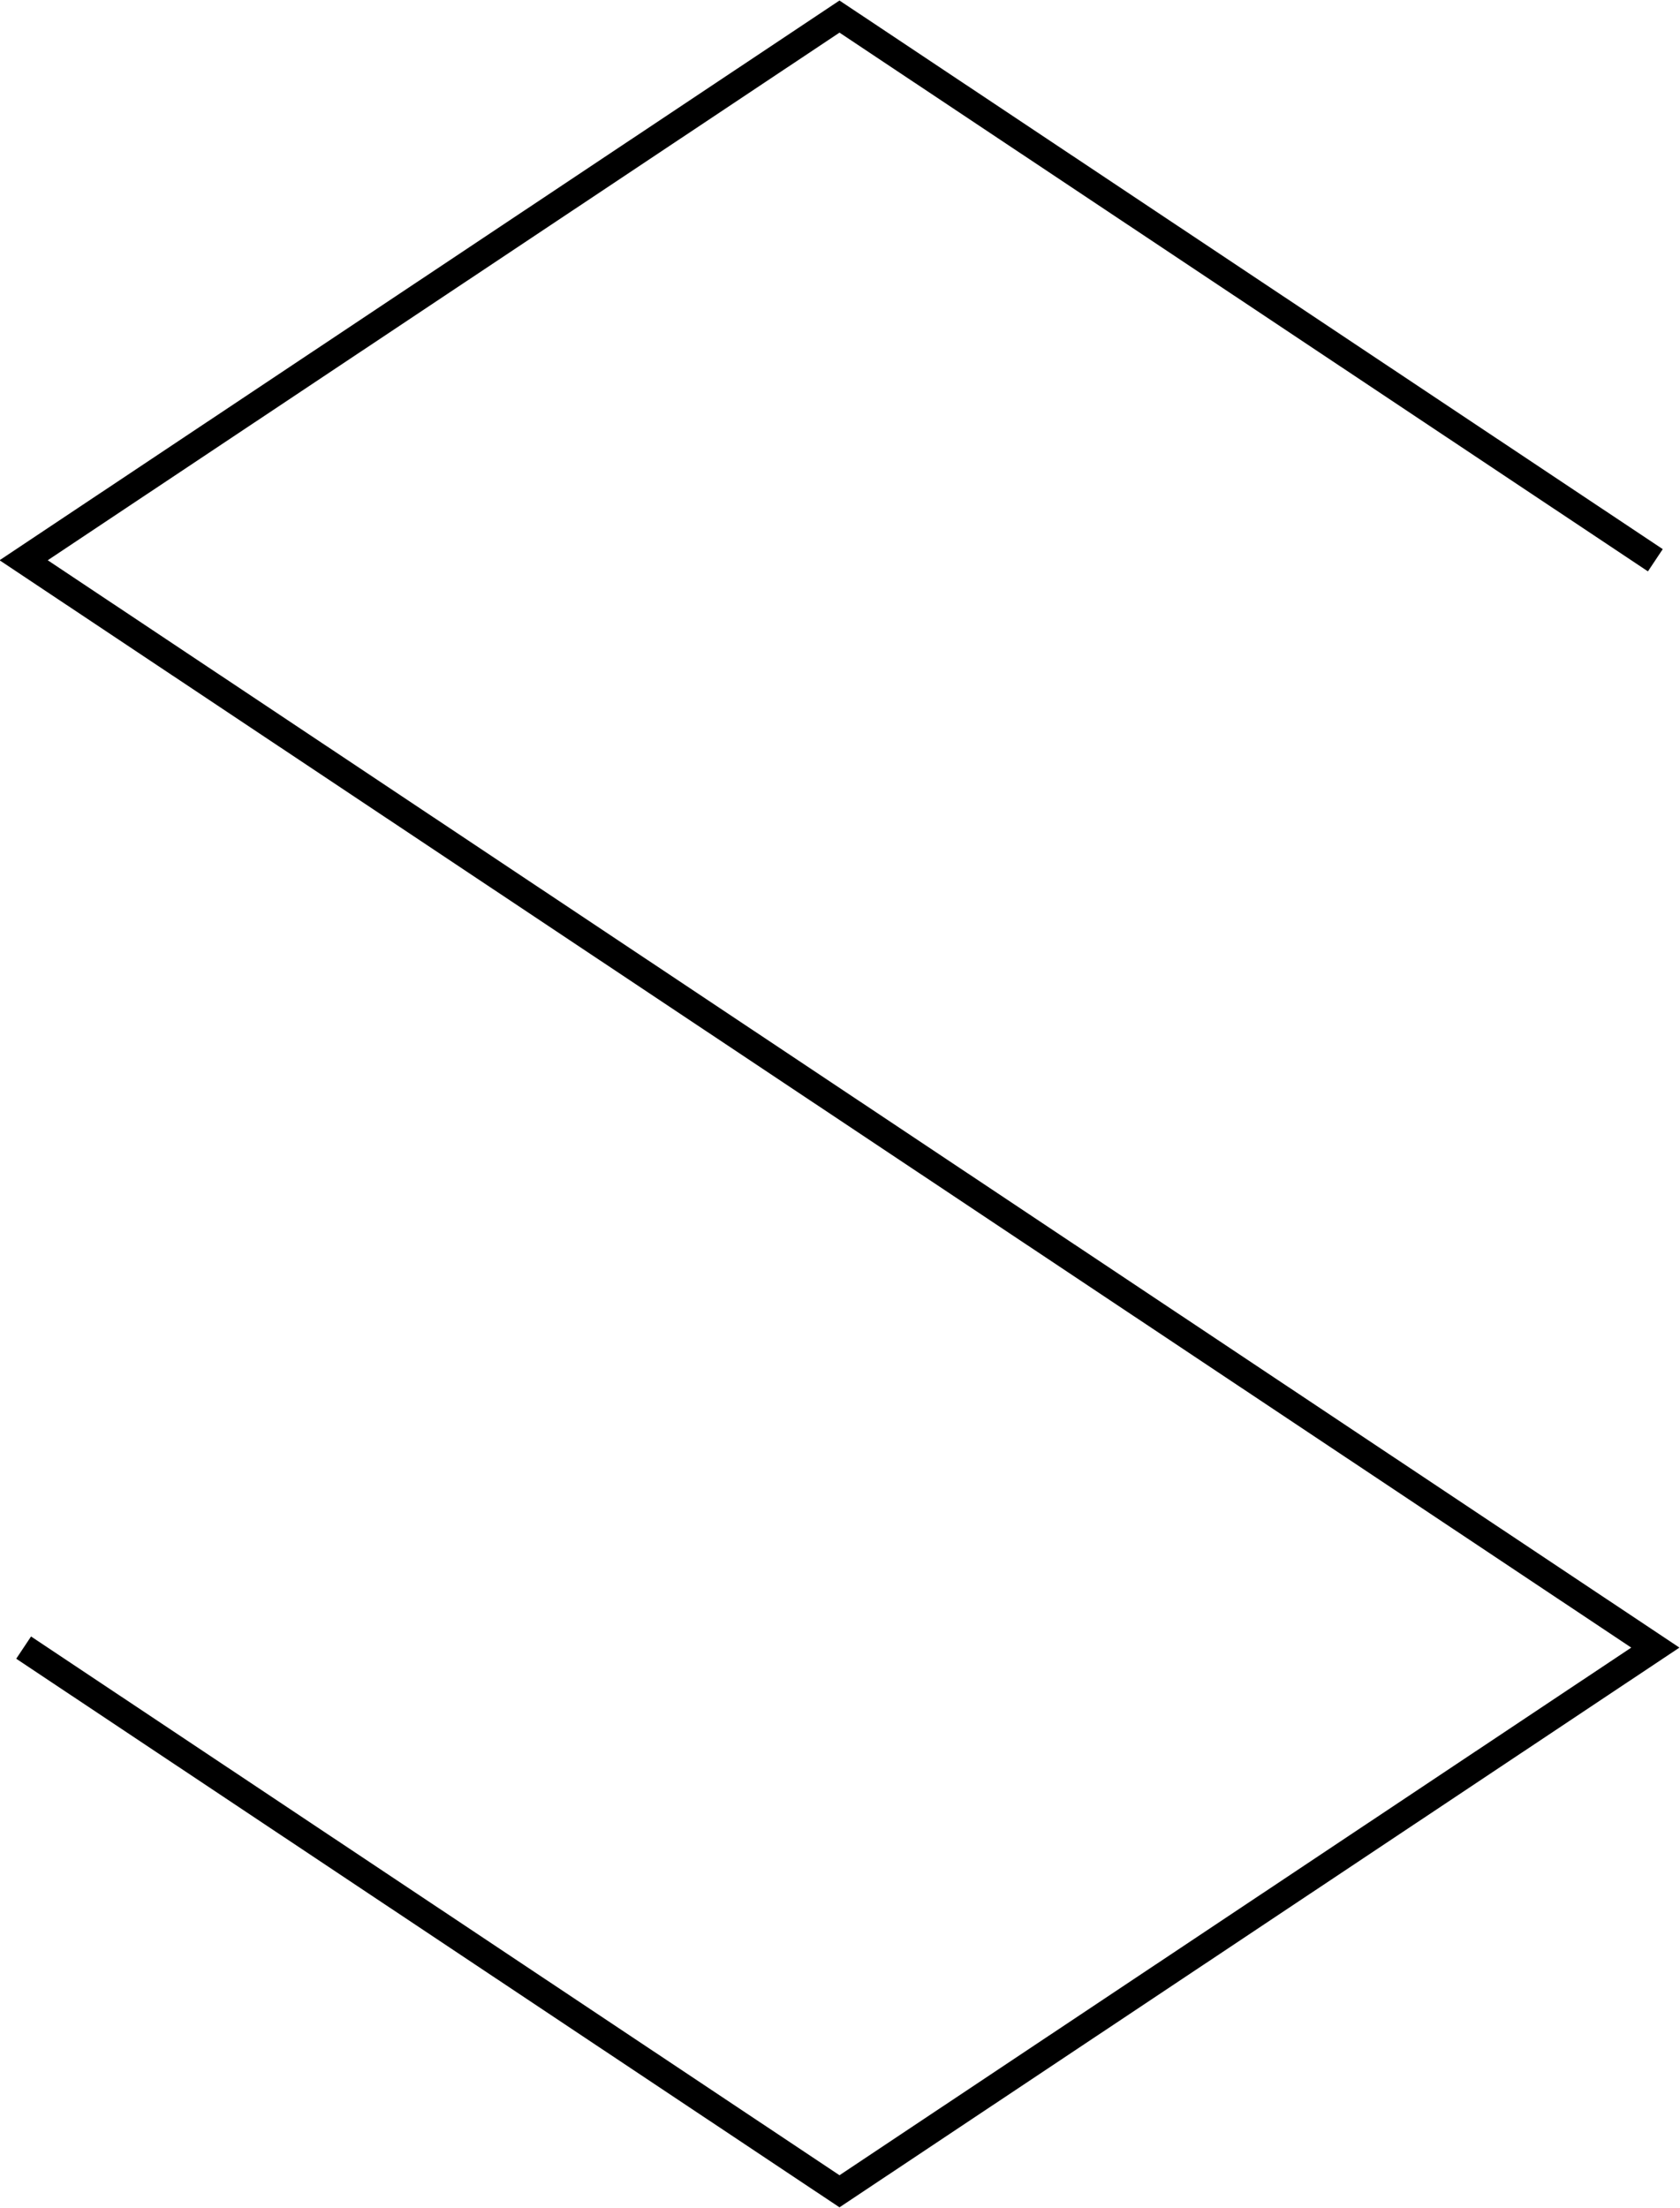 <?xml version="1.0" encoding="UTF-8" standalone="no"?>
<svg
   xmlns:dc="http://purl.org/dc/elements/1.1/"
   xmlns:cc="http://creativecommons.org/ns#"
   xmlns:rdf="http://www.w3.org/1999/02/22-rdf-syntax-ns#"
   xmlns:svg="http://www.w3.org/2000/svg"
   xmlns="http://www.w3.org/2000/svg"
   id="svg8"
   version="1.1"
   viewBox="0 0 1.635 2.148"
   height="8.12"
   width="6.18">
  <defs
     id="defs2" />
  <g
     transform="translate(-6.591,-294.867)"
     id="layer1">
    <path
       id="path1071-3"
       d="m 8.202,295.412 -0.794,-0.529 -0.794,0.529 1.588,1.058 -0.794,0.529 -0.794,-0.529"
       style="opacity:1;vector-effect:none;fill:none;fill-opacity:1;stroke:#000000;stroke-width:0.026;stroke-linecap:butt;stroke-linejoin:miter;stroke-miterlimit:4;stroke-dasharray:none;stroke-dashoffset:0;stroke-opacity:1" />
  </g>
</svg>
